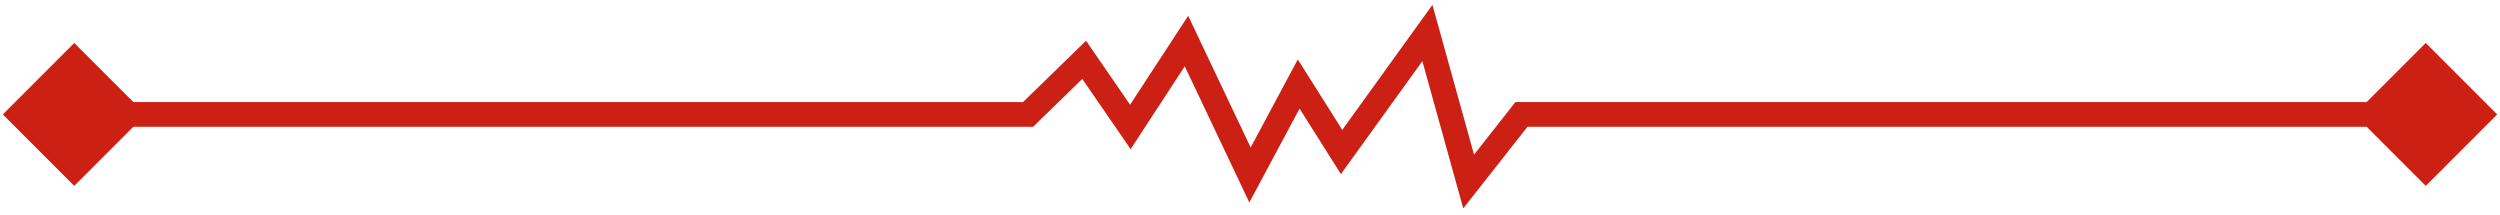 <svg width="303" height="26" viewBox="0 0 303 26" fill="none" xmlns="http://www.w3.org/2000/svg">
<path d="M0.34 13.867L9 22.528L17.66 13.867L9 5.207L0.34 13.867ZM124.6 13.867V15.367H125.209L125.646 14.943L124.6 13.867ZM131.4 7.253L132.635 6.402L131.628 4.939L130.354 6.178L131.4 7.253ZM137 15.386L135.765 16.236L137.033 18.078L138.256 16.206L137 15.386ZM143.8 4.976L145.155 4.333L144.008 1.915L142.544 4.156L143.8 4.976ZM151.5 21.206L150.145 21.849L151.419 24.535L152.823 21.914L151.5 21.206ZM157.4 10.181L158.669 9.38L157.293 7.201L156.077 9.473L157.4 10.181ZM162.6 18.422L161.331 19.222L162.517 21.101L163.817 19.299L162.6 18.422ZM173 4L174.445 3.599L173.61 0.59L171.783 3.123L173 4ZM178 22L176.555 22.401L177.347 25.255L179.179 22.928L178 22ZM184.4 13.867V12.367H183.672L183.221 12.94L184.4 13.867ZM302.66 13.867L294 5.207L285.34 13.867L294 22.528L302.66 13.867ZM9 15.367H124.6V12.367H9V15.367ZM125.646 14.943L132.446 8.328L130.354 6.178L123.554 12.792L125.646 14.943ZM130.165 8.104L135.765 16.236L138.235 14.535L132.635 6.402L130.165 8.104ZM138.256 16.206L145.056 5.796L142.544 4.156L135.744 14.565L138.256 16.206ZM142.445 5.619L150.145 21.849L152.855 20.563L145.155 4.333L142.445 5.619ZM152.823 21.914L158.723 10.889L156.077 9.473L150.177 20.498L152.823 21.914ZM156.131 10.981L161.331 19.222L163.869 17.621L158.669 9.38L156.131 10.981ZM163.817 19.299L174.217 4.877L171.783 3.123L161.383 17.544L163.817 19.299ZM171.555 4.401L176.555 22.401L179.445 21.599L174.445 3.599L171.555 4.401ZM179.179 22.928L185.579 14.795L183.221 12.94L176.821 21.072L179.179 22.928ZM184.4 15.367H294V12.367H184.4V15.367Z" fill="#CC2014"/>
</svg>
